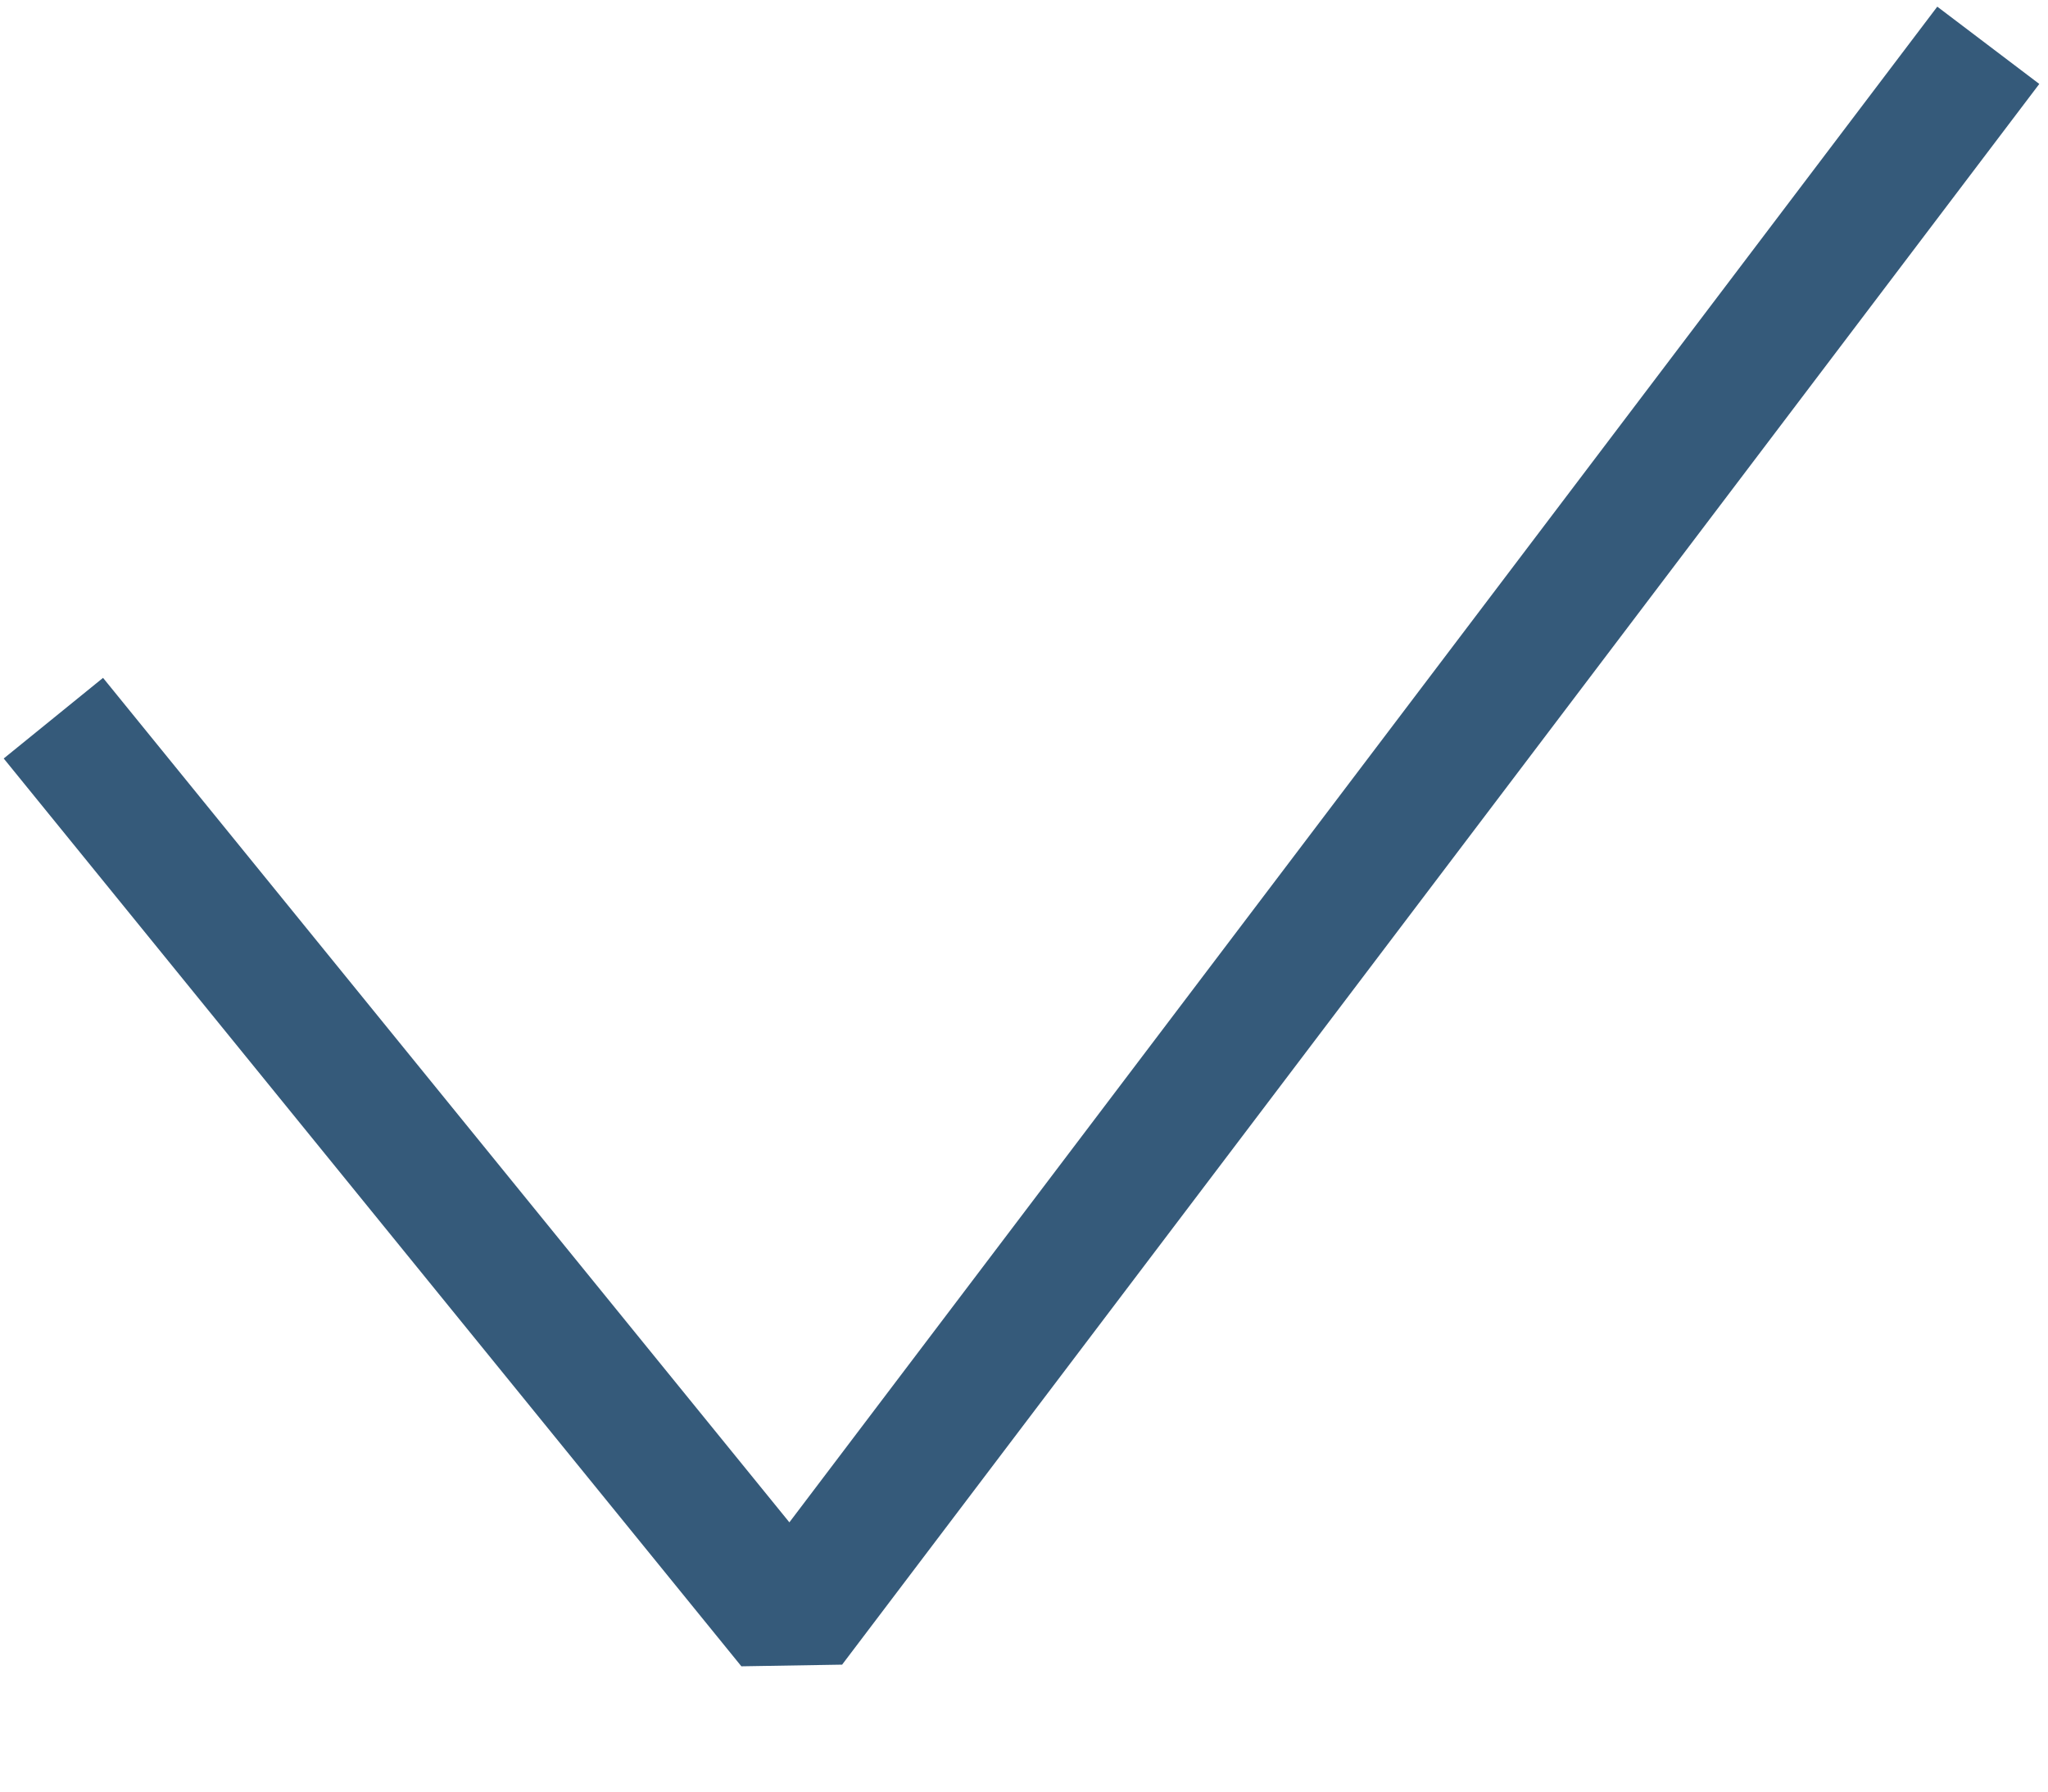 
<svg width="16px" height="14px" viewBox="0 0 16 14" version="1.1" xmlns="http://www.w3.org/2000/svg" xmlns:xlink="http://www.w3.org/1999/xlink">
    <!-- Generator: Sketch 48.1 (47250) - http://www.bohemiancoding.com/sketch -->
    <desc>Created with Sketch.</desc>
    <defs></defs>
    <g id="Page-1" stroke="none" stroke-width="1" fill="none" fill-rule="evenodd">
        <g id="if_176_2076894" fill="#355A7A" fill-rule="nonzero">
            <polygon id="Shape" points="5.792 13.021 0.029 5.927 0.805 5.297 6.167 11.896 15.135 0.052 15.932 0.656 6.579 13.008"></polygon>
        </g>
    </g>
</svg>